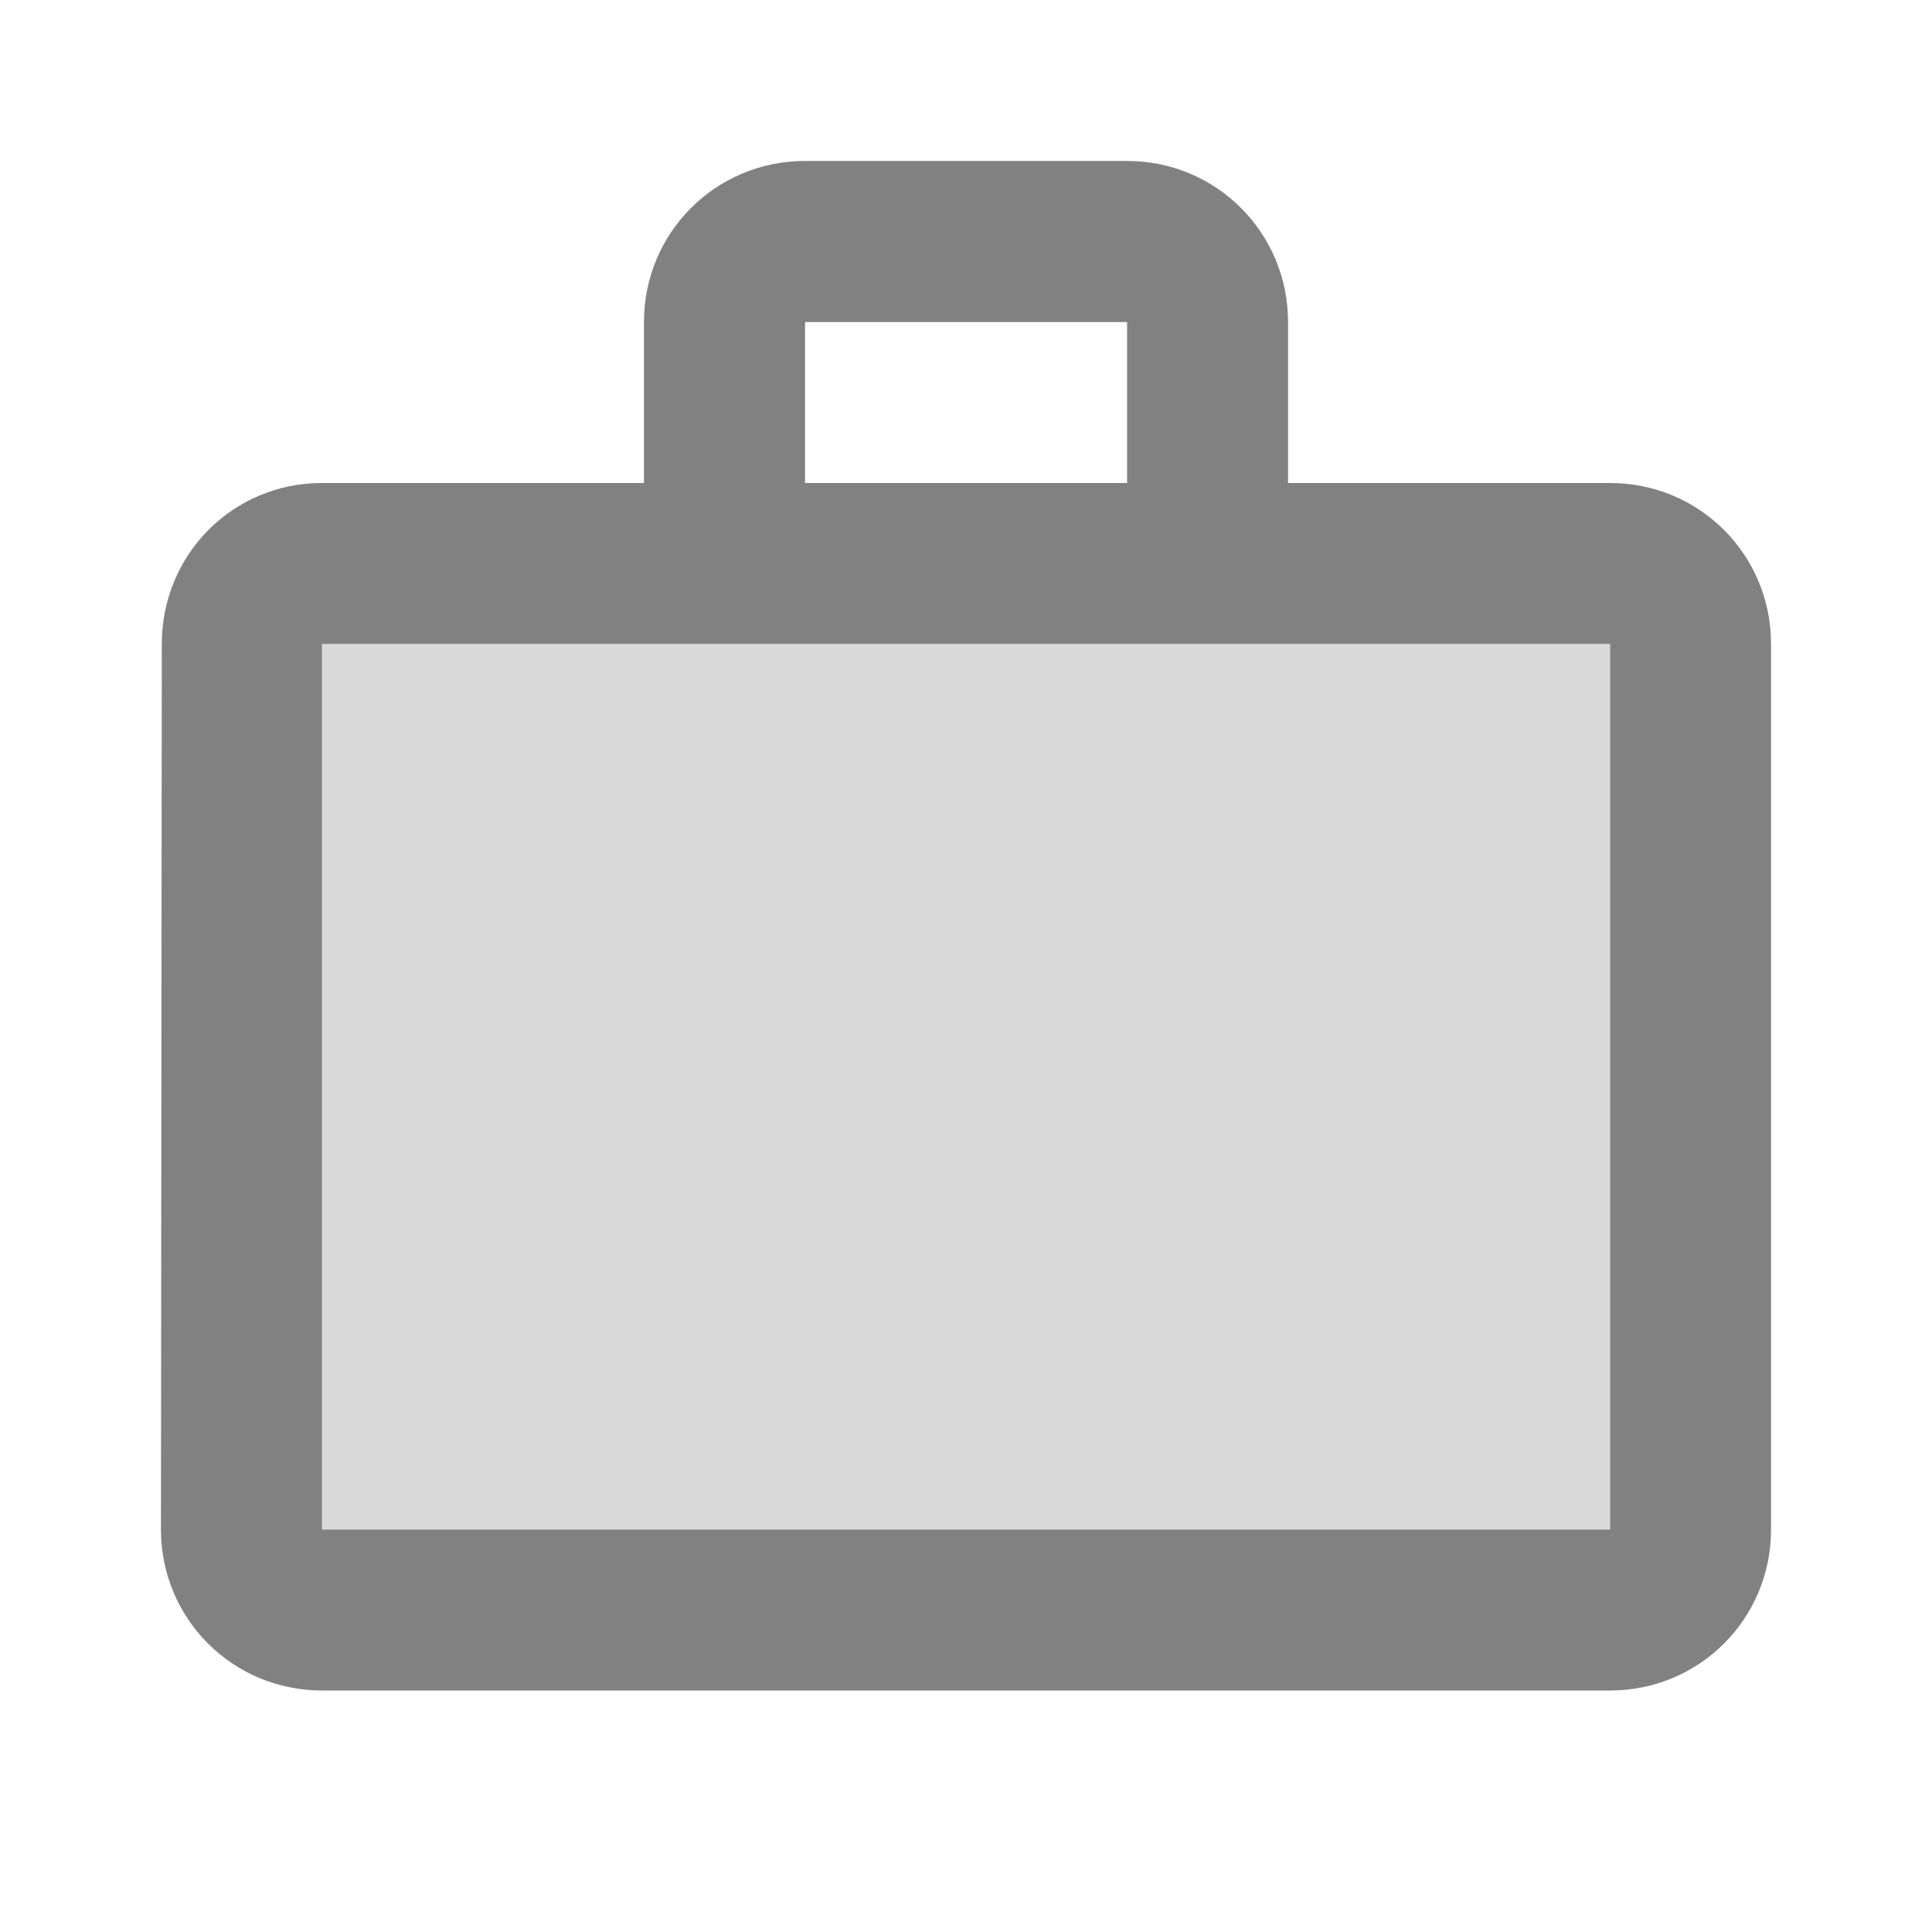 <svg width="16" height="16" viewBox="0 0 16 16" fill="none" xmlns="http://www.w3.org/2000/svg">
<path opacity="0.3" d="M2.667 5.333H13.333V12.667H2.667V5.333Z" fill="#818181"/>
<path d="M13.334 4H10.667V2.667C10.667 1.927 10.073 1.333 9.334 1.333H6.667C5.927 1.333 5.333 1.927 5.333 2.667V4H2.667C1.927 4 1.34 4.593 1.34 5.333L1.333 12.667C1.333 13.407 1.927 14 2.667 14H13.334C14.073 14 14.667 13.407 14.667 12.667V5.333C14.667 4.593 14.073 4 13.334 4ZM6.667 2.667H9.334V4H6.667V2.667ZM13.334 12.667H2.667V5.333H13.334V12.667Z" fill="#818181"/>
</svg>
